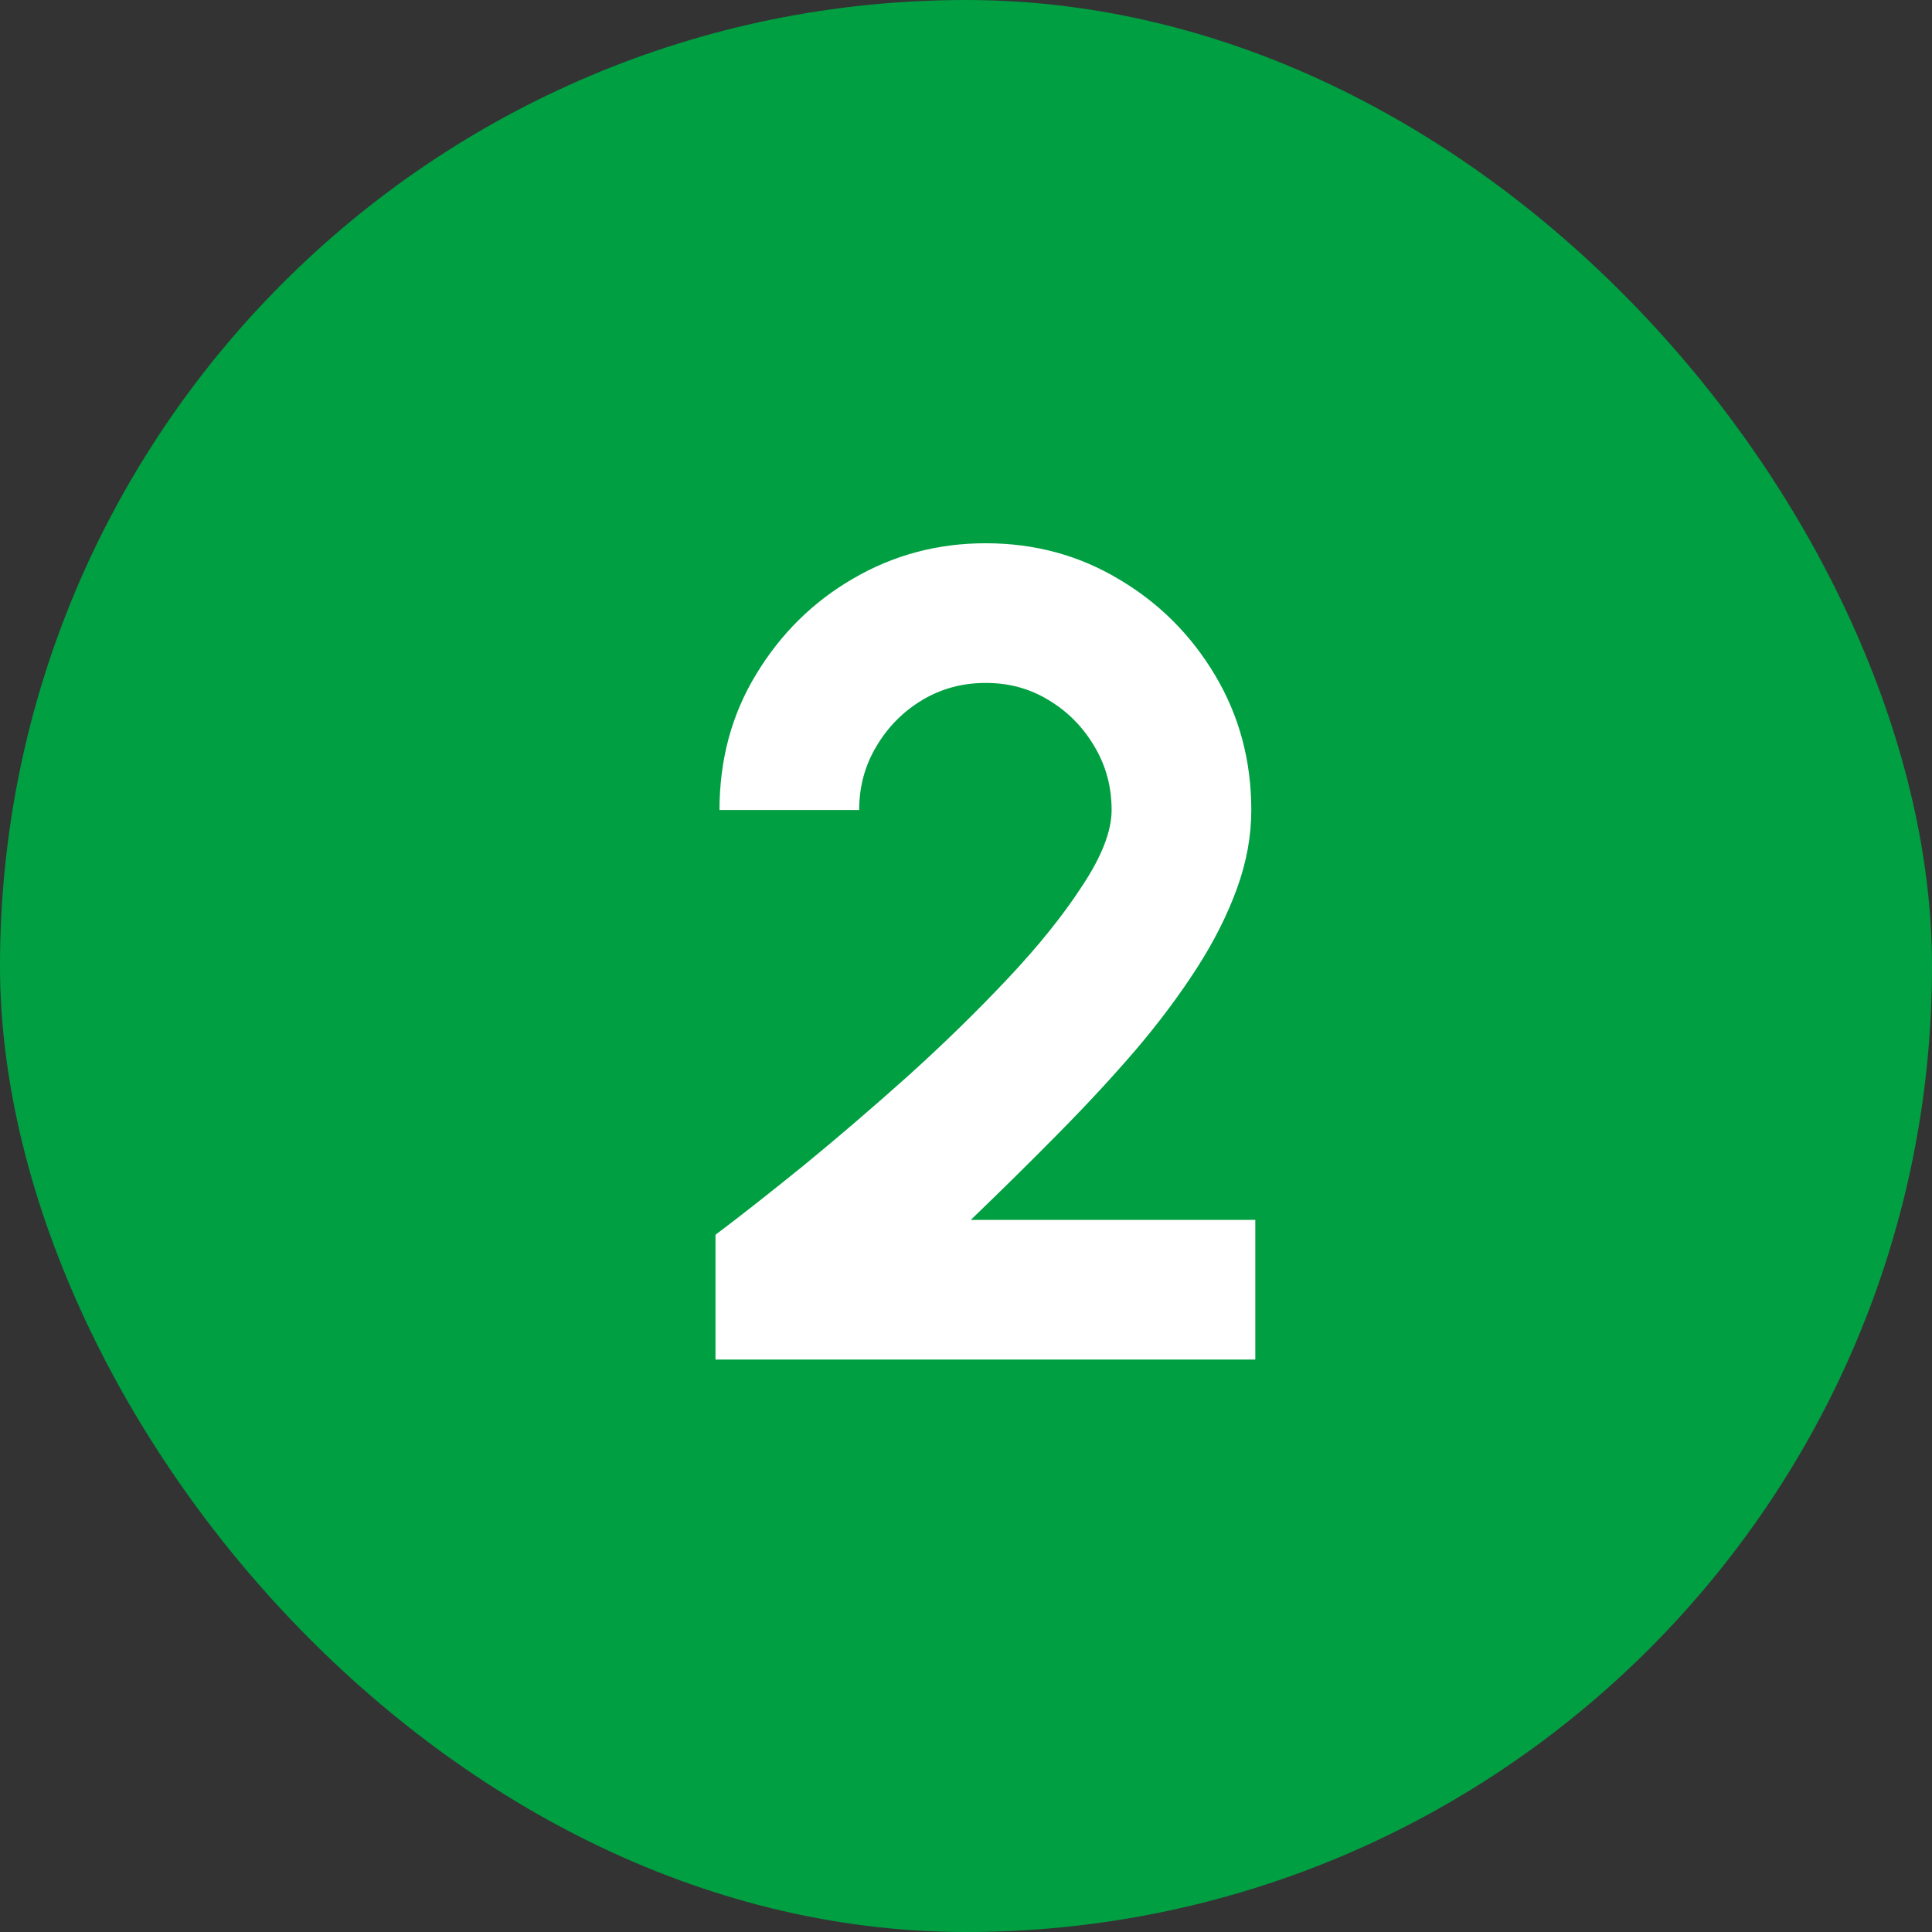 <svg width="27" height="27" viewBox="0 0 27 27" fill="none" xmlns="http://www.w3.org/2000/svg">
<rect x="0" y="0" width="27" height="27" fill="#333333" stroke="none"/>
<rect width="27" height="27" rx="13.5" fill="#009F42"/>
<path d="M9.999 19V17.256C10.346 16.995 10.757 16.672 11.231 16.288C11.706 15.899 12.194 15.48 12.695 15.032C13.197 14.579 13.661 14.125 14.087 13.672C14.514 13.219 14.861 12.787 15.127 12.376C15.399 11.965 15.535 11.613 15.535 11.32C15.535 10.995 15.455 10.699 15.295 10.432C15.135 10.16 14.922 9.944 14.655 9.784C14.394 9.624 14.101 9.544 13.775 9.544C13.45 9.544 13.154 9.624 12.887 9.784C12.621 9.944 12.407 10.16 12.247 10.432C12.087 10.699 12.007 10.995 12.007 11.32H10.055C10.055 10.616 10.226 9.984 10.567 9.424C10.909 8.859 11.359 8.413 11.919 8.088C12.485 7.757 13.103 7.592 13.775 7.592C14.458 7.592 15.079 7.76 15.639 8.096C16.199 8.427 16.647 8.875 16.983 9.44C17.319 10.005 17.487 10.632 17.487 11.32C17.487 11.683 17.421 12.048 17.287 12.416C17.154 12.784 16.967 13.155 16.727 13.528C16.487 13.901 16.205 14.28 15.879 14.664C15.554 15.043 15.194 15.432 14.799 15.832C14.41 16.227 13.999 16.632 13.567 17.048H17.543V19H9.999Z" fill="white"/>
</svg>
